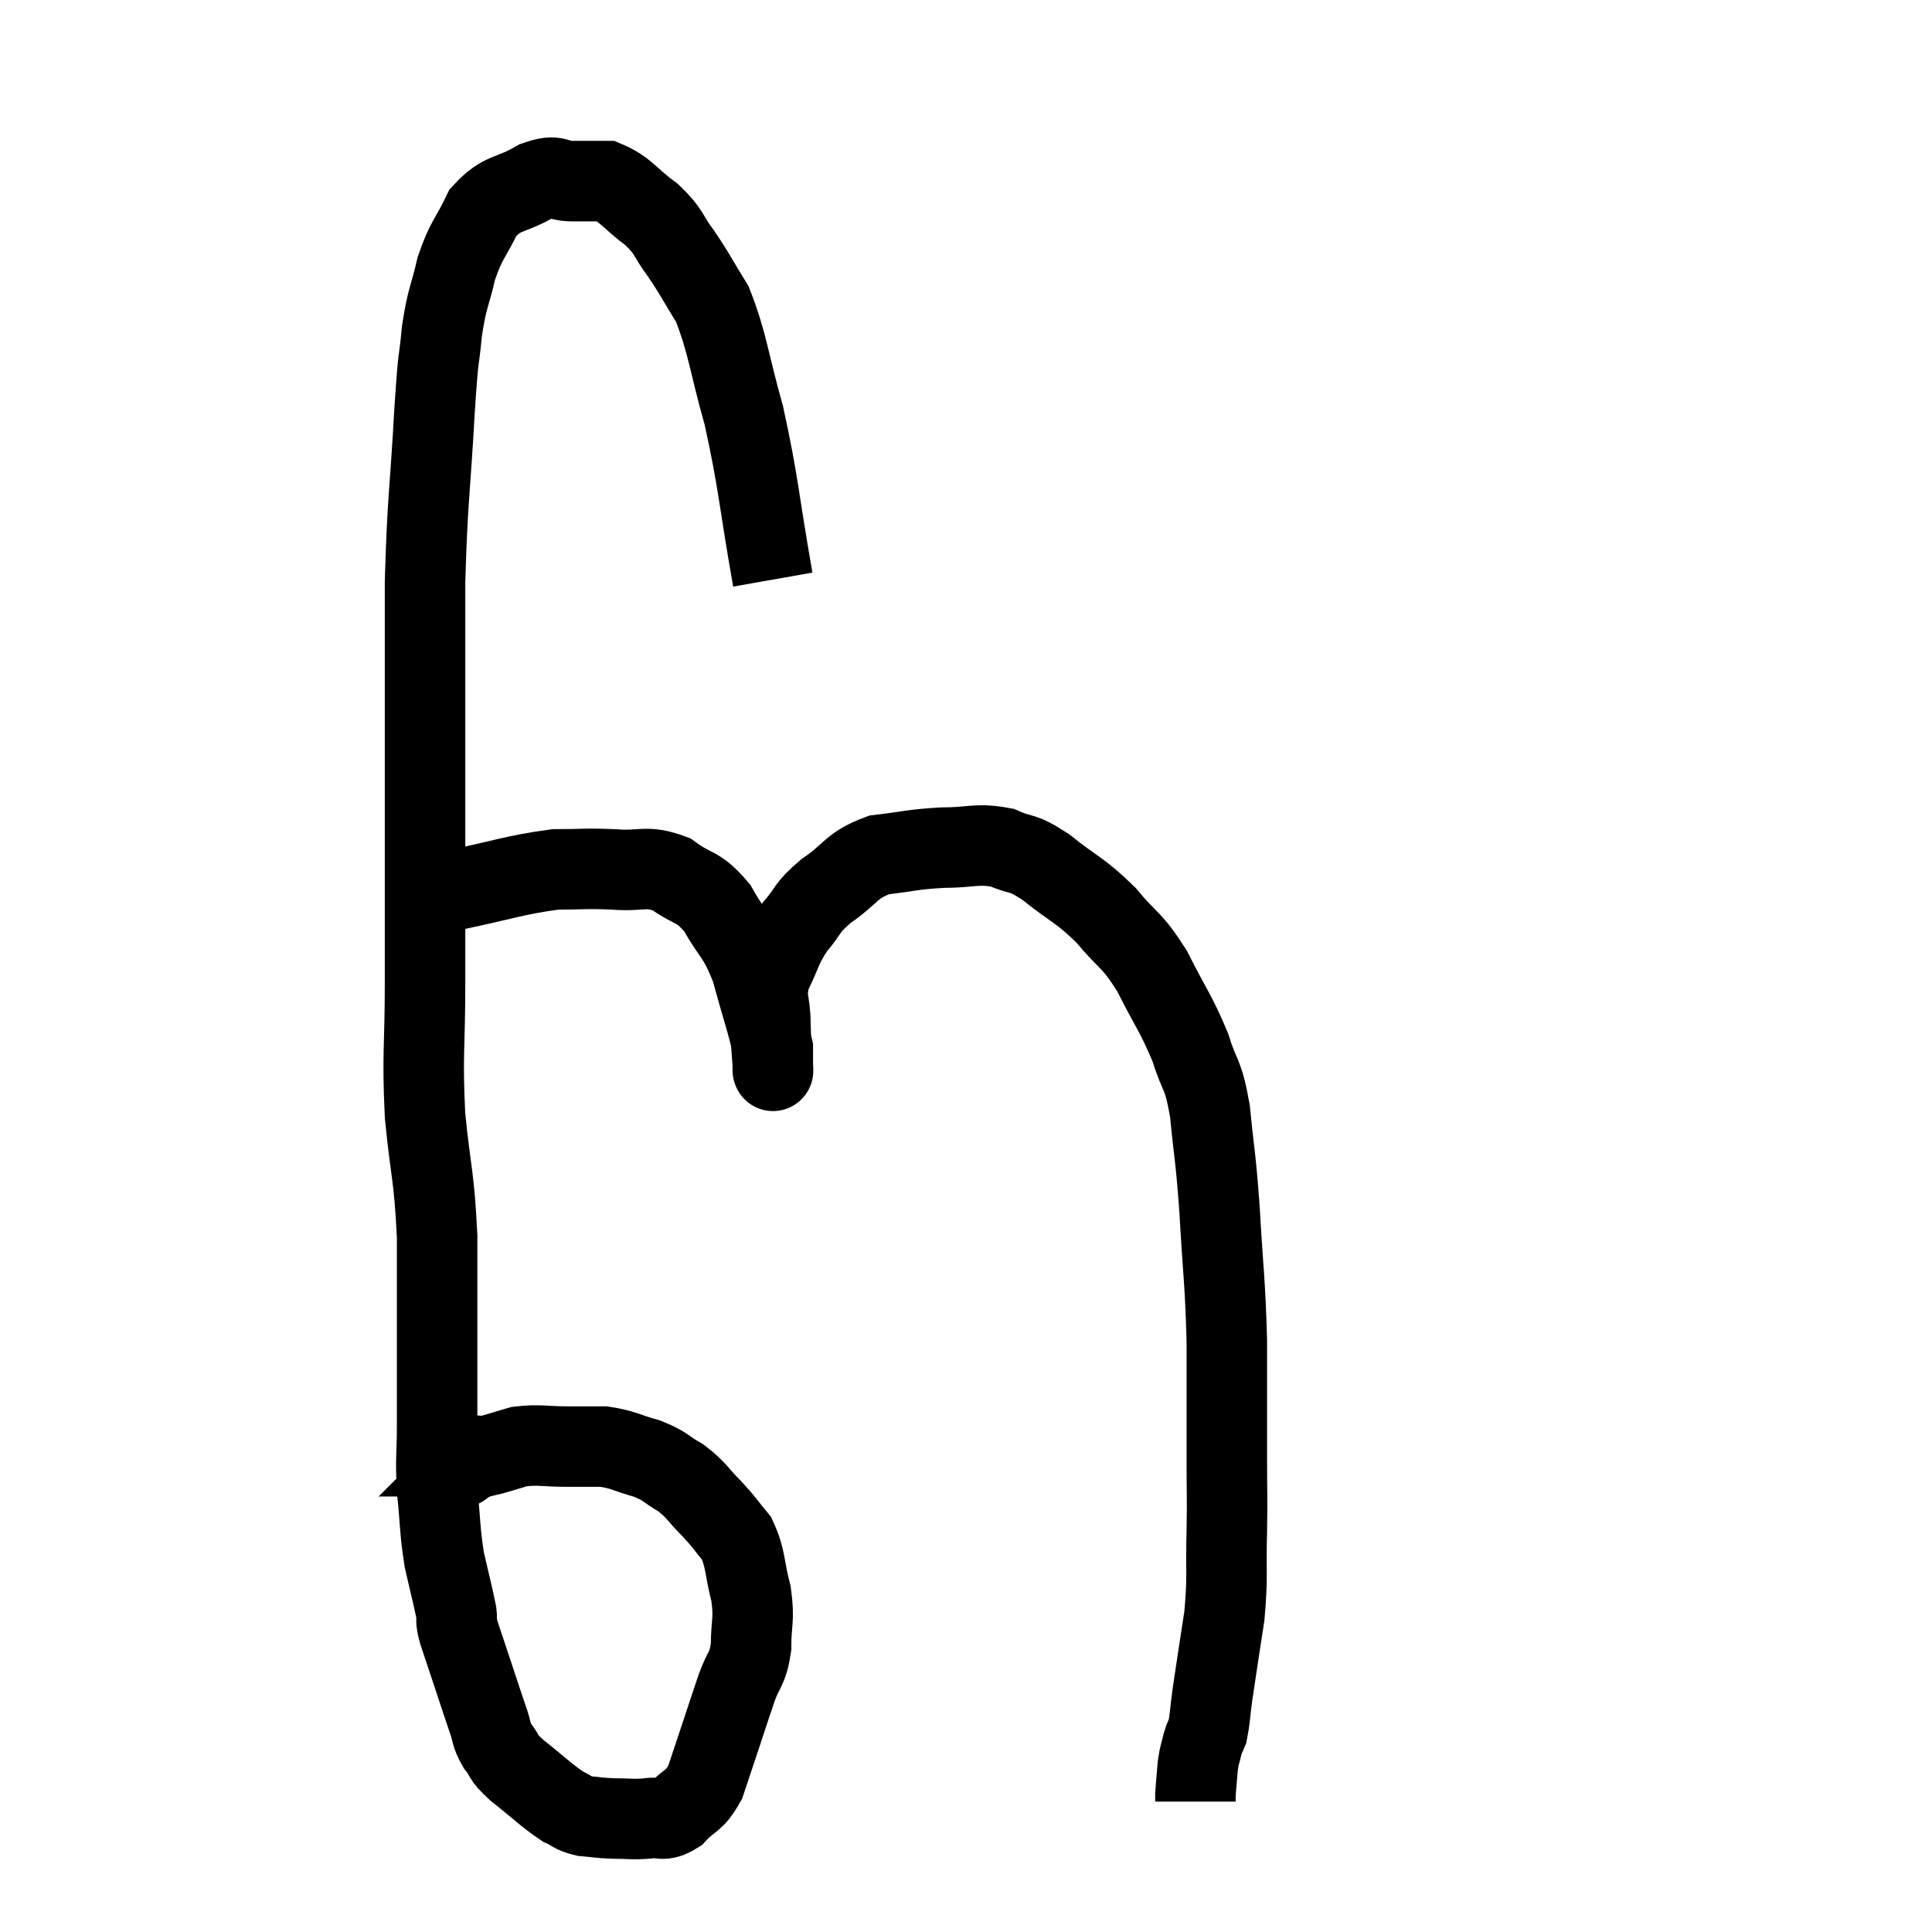 <svg width="48" height="48" viewBox="0 0 48 48" xmlns="http://www.w3.org/2000/svg"><path d="M 19.2 14.4 C 18.84 12.36, 18.855 12.03, 18.48 10.32 C 18.09 8.94, 18.09 8.565, 17.7 7.56 C 17.31 6.93, 17.295 6.855, 16.92 6.3 C 16.56 5.82, 16.665 5.79, 16.2 5.34 C 15.63 4.92, 15.555 4.71, 15.06 4.5 C 14.64 4.5, 14.655 4.5, 14.22 4.5 C 13.77 4.5, 13.875 4.305, 13.32 4.5 C 12.66 4.89, 12.495 4.74, 12 5.28 C 11.67 5.97, 11.595 5.925, 11.34 6.66 C 11.16 7.44, 11.115 7.35, 10.98 8.22 C 10.89 9.18, 10.905 8.58, 10.8 10.14 C 10.68 12.3, 10.62 12.36, 10.56 14.46 C 10.56 16.5, 10.56 16.8, 10.56 18.54 C 10.56 19.98, 10.56 19.95, 10.56 21.42 C 10.56 22.92, 10.56 22.845, 10.56 24.42 C 10.56 26.07, 10.485 26.145, 10.56 27.72 C 10.71 29.22, 10.785 29.175, 10.86 30.72 C 10.86 32.31, 10.86 32.73, 10.86 33.9 C 10.86 34.65, 10.86 34.62, 10.86 35.4 C 10.86 36.21, 10.815 36.18, 10.86 37.02 C 10.95 37.89, 10.92 37.995, 11.04 38.76 C 11.19 39.42, 11.25 39.63, 11.34 40.08 C 11.37 40.32, 11.295 40.17, 11.4 40.56 C 11.58 41.1, 11.58 41.1, 11.76 41.64 C 11.94 42.18, 11.97 42.285, 12.12 42.72 C 12.24 43.05, 12.18 43.065, 12.36 43.38 C 12.6 43.68, 12.435 43.605, 12.84 43.98 C 13.41 44.43, 13.56 44.595, 13.98 44.88 C 14.25 45, 14.205 45.045, 14.52 45.12 C 14.88 45.15, 14.85 45.165, 15.24 45.18 C 15.66 45.18, 15.69 45.21, 16.08 45.18 C 16.44 45.12, 16.44 45.285, 16.8 45.06 C 17.16 44.67, 17.235 44.79, 17.52 44.28 C 17.73 43.65, 17.745 43.605, 17.94 43.02 C 18.12 42.48, 18.12 42.465, 18.3 41.94 C 18.48 41.43, 18.57 41.505, 18.66 40.92 C 18.66 40.26, 18.75 40.275, 18.66 39.6 C 18.48 38.91, 18.54 38.745, 18.3 38.22 C 18 37.86, 18.045 37.875, 17.7 37.5 C 17.31 37.11, 17.325 37.035, 16.92 36.72 C 16.5 36.48, 16.56 36.435, 16.08 36.24 C 15.54 36.09, 15.495 36.015, 15 35.94 C 14.55 35.94, 14.625 35.94, 14.1 35.94 C 13.5 35.94, 13.41 35.88, 12.9 35.94 C 12.48 36.06, 12.33 36.12, 12.06 36.18 C 11.94 36.18, 11.88 36.18, 11.82 36.18 C 11.82 36.18, 11.82 36.18, 11.82 36.18 C 11.82 36.18, 11.85 36.15, 11.82 36.18 C 11.76 36.24, 11.76 36.255, 11.7 36.3 C 11.64 36.33, 11.61 36.345, 11.58 36.36 C 11.58 36.36, 11.625 36.33, 11.58 36.36 C 11.49 36.42, 11.505 36.45, 11.4 36.48 C 11.28 36.48, 11.25 36.48, 11.16 36.48 L 11.04 36.48" fill="none" stroke="black" stroke-width="2"></path><path d="M 11.16 22.14 C 12.48 21.87, 12.78 21.735, 13.8 21.6 C 14.52 21.6, 14.52 21.57, 15.24 21.6 C 15.96 21.66, 16.035 21.48, 16.68 21.72 C 17.25 22.14, 17.325 21.975, 17.82 22.56 C 18.24 23.31, 18.315 23.19, 18.66 24.06 C 18.93 25.05, 19.065 25.41, 19.2 26.04 C 19.2 26.31, 19.2 26.445, 19.2 26.58 C 19.2 26.58, 19.2 26.58, 19.2 26.58 C 19.2 26.58, 19.2 26.58, 19.2 26.58 C 19.2 26.58, 19.2 26.61, 19.2 26.58 C 19.2 26.52, 19.215 26.745, 19.2 26.46 C 19.17 25.95, 19.155 25.995, 19.14 25.44 C 19.14 24.84, 18.99 24.84, 19.14 24.24 C 19.44 23.64, 19.395 23.565, 19.74 23.04 C 20.13 22.59, 19.995 22.59, 20.52 22.14 C 21.18 21.69, 21.12 21.51, 21.84 21.24 C 22.62 21.15, 22.635 21.105, 23.4 21.06 C 24.15 21.06, 24.255 20.94, 24.9 21.06 C 25.44 21.3, 25.335 21.12, 25.98 21.54 C 26.73 22.14, 26.82 22.095, 27.48 22.74 C 28.05 23.43, 28.095 23.295, 28.62 24.12 C 29.1 25.08, 29.22 25.17, 29.58 26.04 C 29.82 26.82, 29.88 26.595, 30.06 27.6 C 30.18 28.83, 30.195 28.635, 30.3 30.06 C 30.39 31.68, 30.435 31.74, 30.48 33.3 C 30.48 34.8, 30.48 35.115, 30.48 36.3 C 30.48 37.17, 30.495 37.08, 30.48 38.04 C 30.45 39.09, 30.51 39.12, 30.42 40.14 C 30.27 41.13, 30.225 41.4, 30.12 42.12 C 30.06 42.57, 30.06 42.72, 30 43.02 C 29.94 43.17, 29.94 43.11, 29.88 43.32 C 29.82 43.59, 29.805 43.545, 29.76 43.86 C 29.73 44.22, 29.715 44.355, 29.7 44.58 C 29.7 44.67, 29.7 44.715, 29.7 44.76 C 29.7 44.76, 29.7 44.76, 29.7 44.76 L 29.7 44.76" fill="none" stroke="black" stroke-width="2"></path></svg>